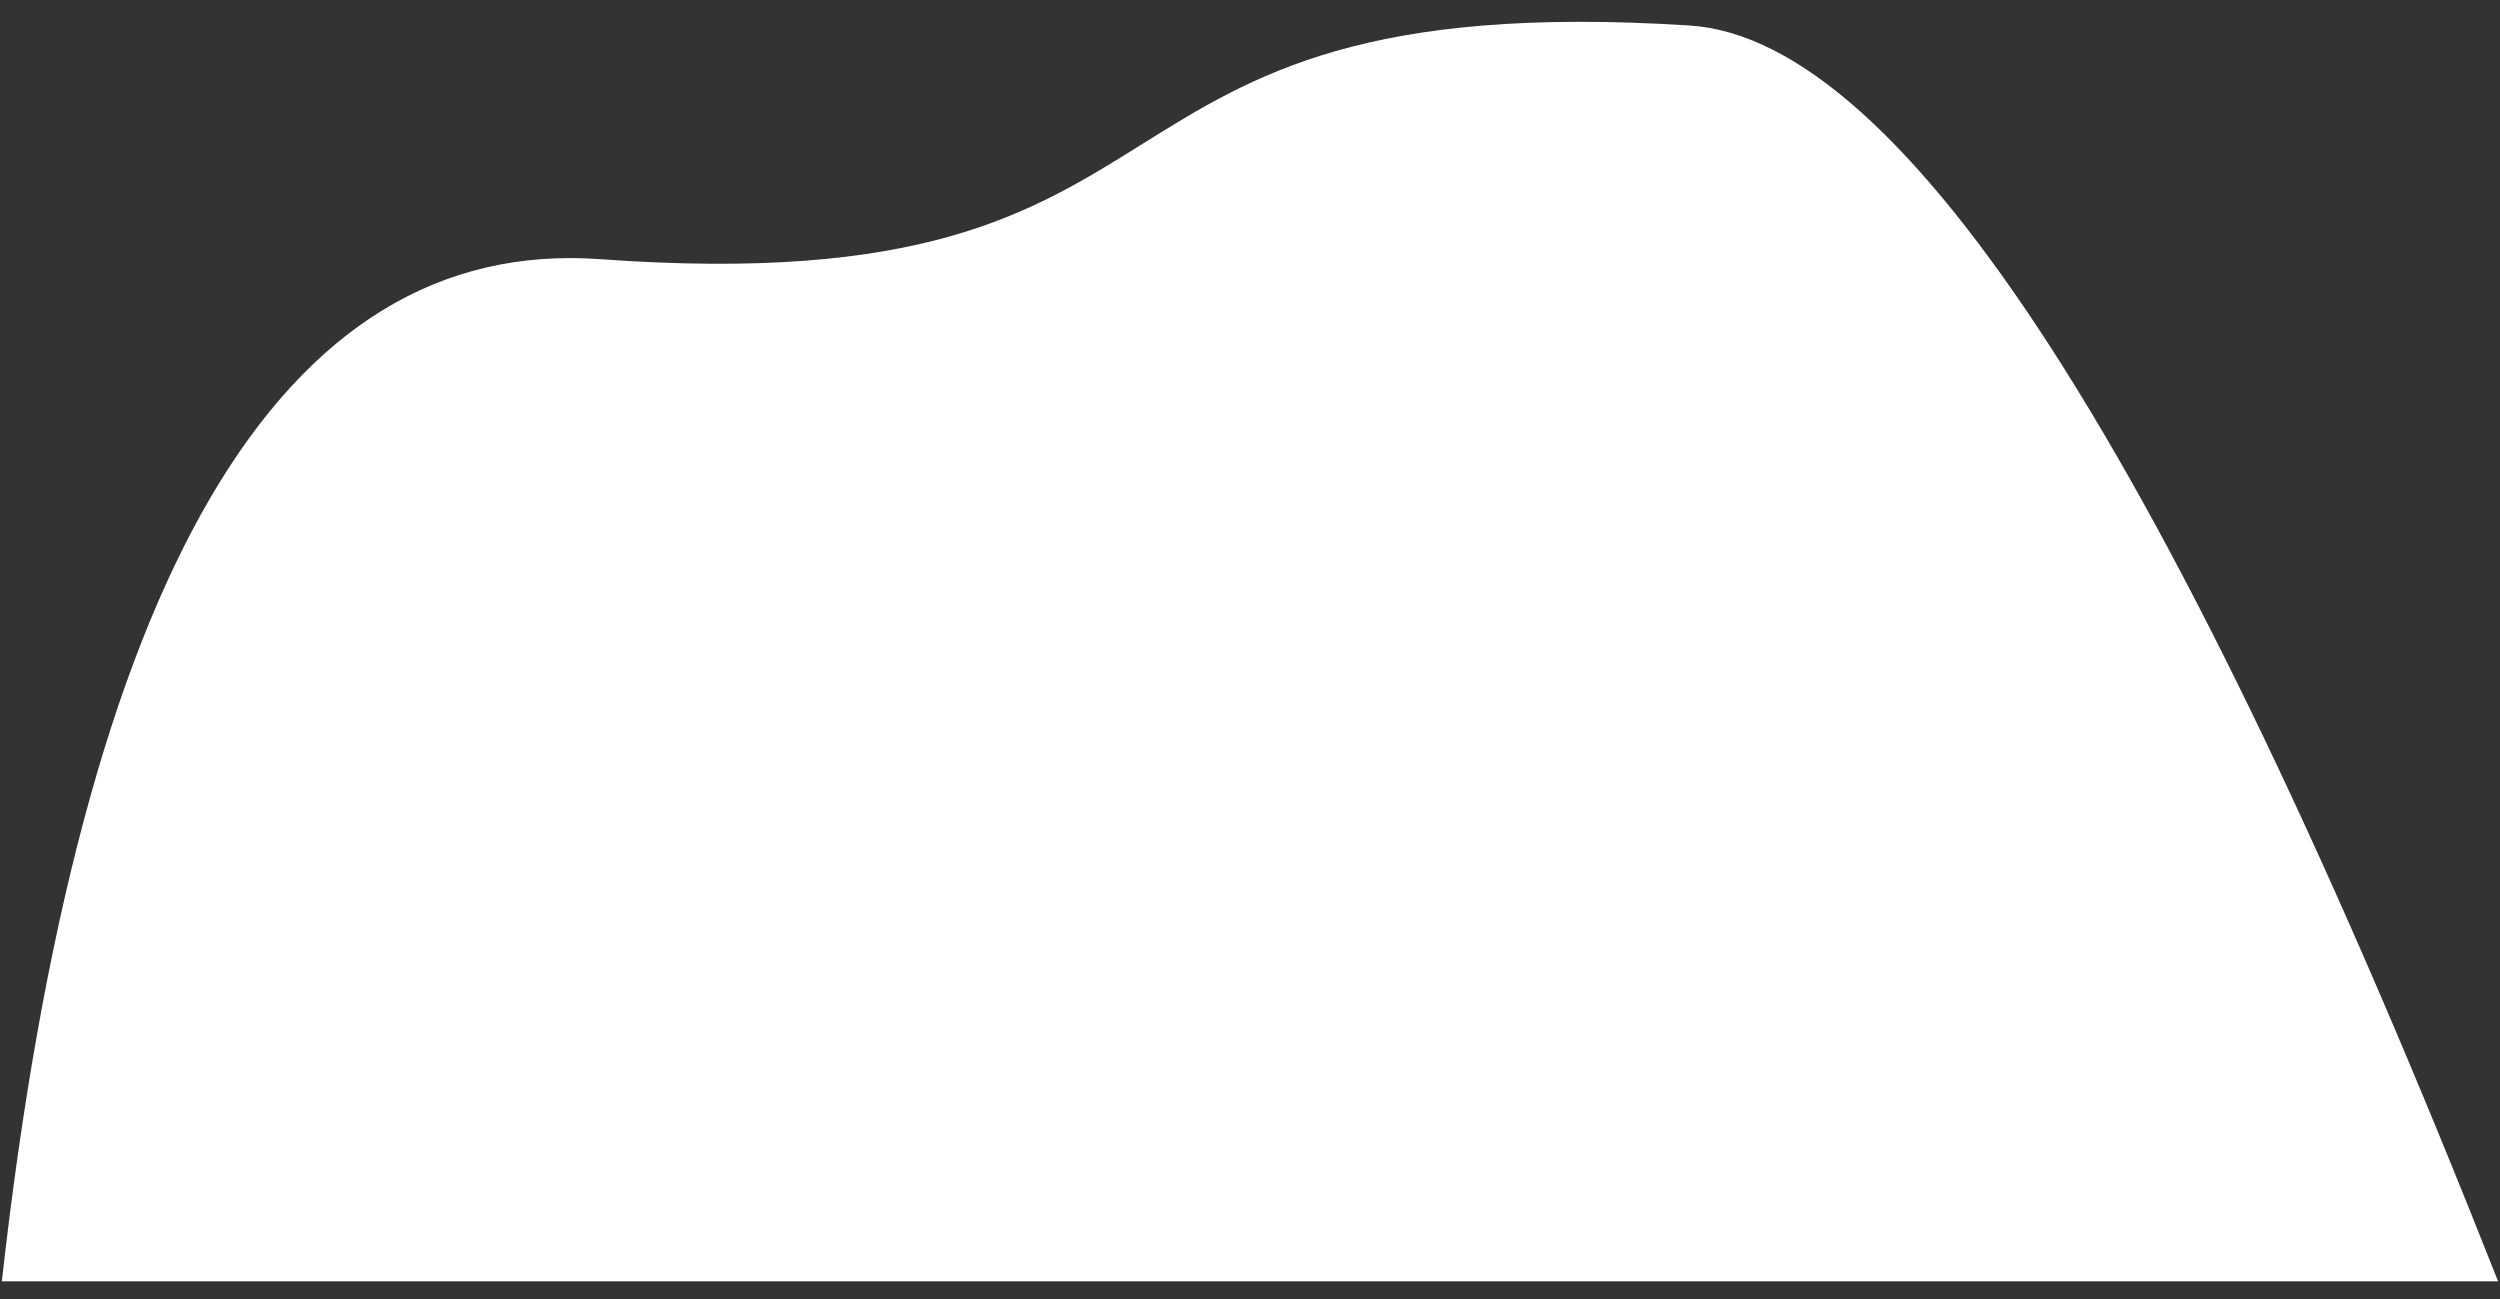 <?xml version="1.0" encoding="UTF-8"?>
<svg width="102px" height="53px" viewBox="0 0 102 53" version="1.1" xmlns="http://www.w3.org/2000/svg" xmlns:xlink="http://www.w3.org/1999/xlink">
    <rect x="0" y="0" width="102" height="53" fill="#333333" stroke="none"/>
    <!-- Generator: Sketch 51.3 (57544) - http://www.bohemiancoding.com/sketch -->
    <title>rock0</title>
    <desc>Created with Sketch.</desc>
    <defs></defs>
    <g id="Page-1" stroke="none" stroke-width="1" fill="none" fill-rule="evenodd">
        <g id="scene-copy" transform="translate(-93, -444)" fill="#FFFFFF" fill-rule="nonzero">
            <path d="M97.569,461.409 C118.858,441.826 134.119,436.674 143.355,445.954 C161.857,464.546 164.277,449.268 183.155,467.919 C189.376,474.066 186.469,494.168 174.434,528.227 L97.569,461.409 Z" id="rock0" transform="translate(141.952, 484.853) scale(-1, -1) rotate(139) translate(-141.952, -484.853) "></path>
        </g>
    </g>
</svg>